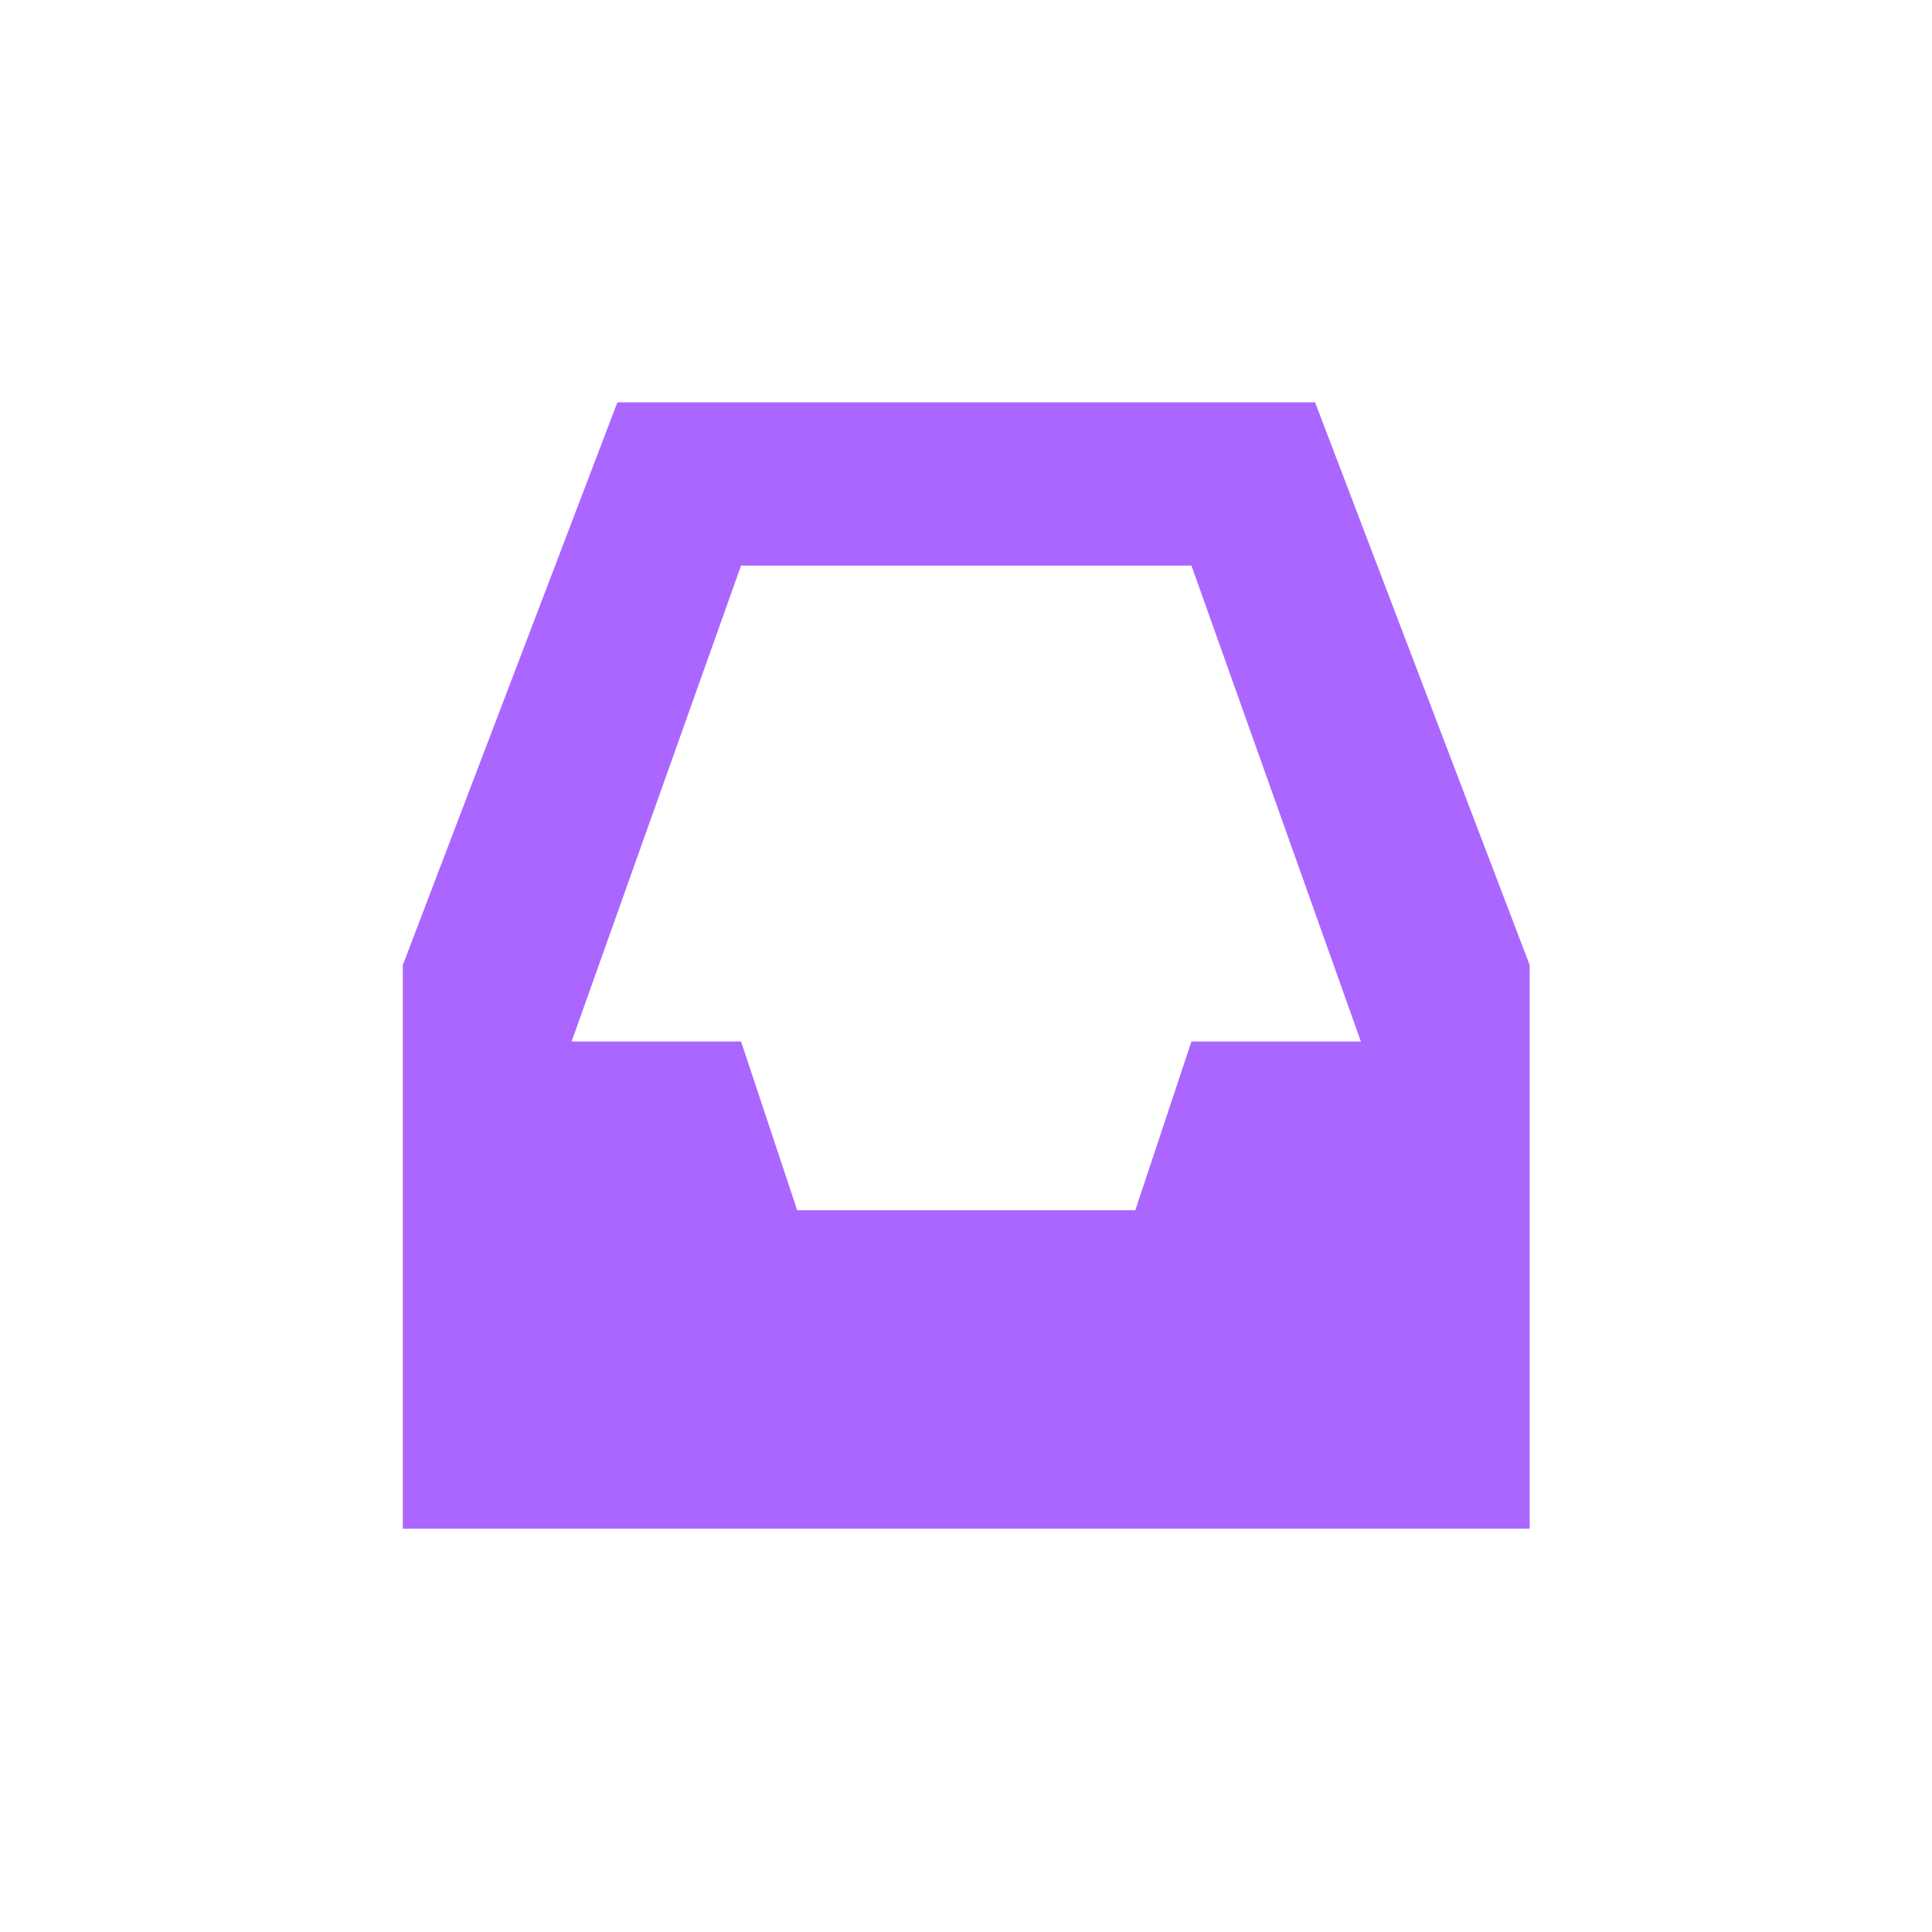 <svg xmlns="http://www.w3.org/2000/svg" xmlns:xlink="http://www.w3.org/1999/xlink" width="16" height="16" viewBox="0 0 16 16" version="1.1">
<g id="surface1">
<path style=" stroke:none;fill-rule:nonzero;fill:rgb(67.059%,40%,100%);fill-opacity:1;" d="M 5.113 3.332 L 3.336 7.992 L 3.336 12.66 L 12.668 12.66 L 12.668 7.992 L 10.891 3.332 Z M 6.137 4.684 L 9.867 4.684 L 11.27 8.625 L 9.867 8.625 L 9.402 10.023 L 6.602 10.023 L 6.137 8.625 L 4.734 8.625 Z M 6.137 4.684 "/>
</g>
</svg>
